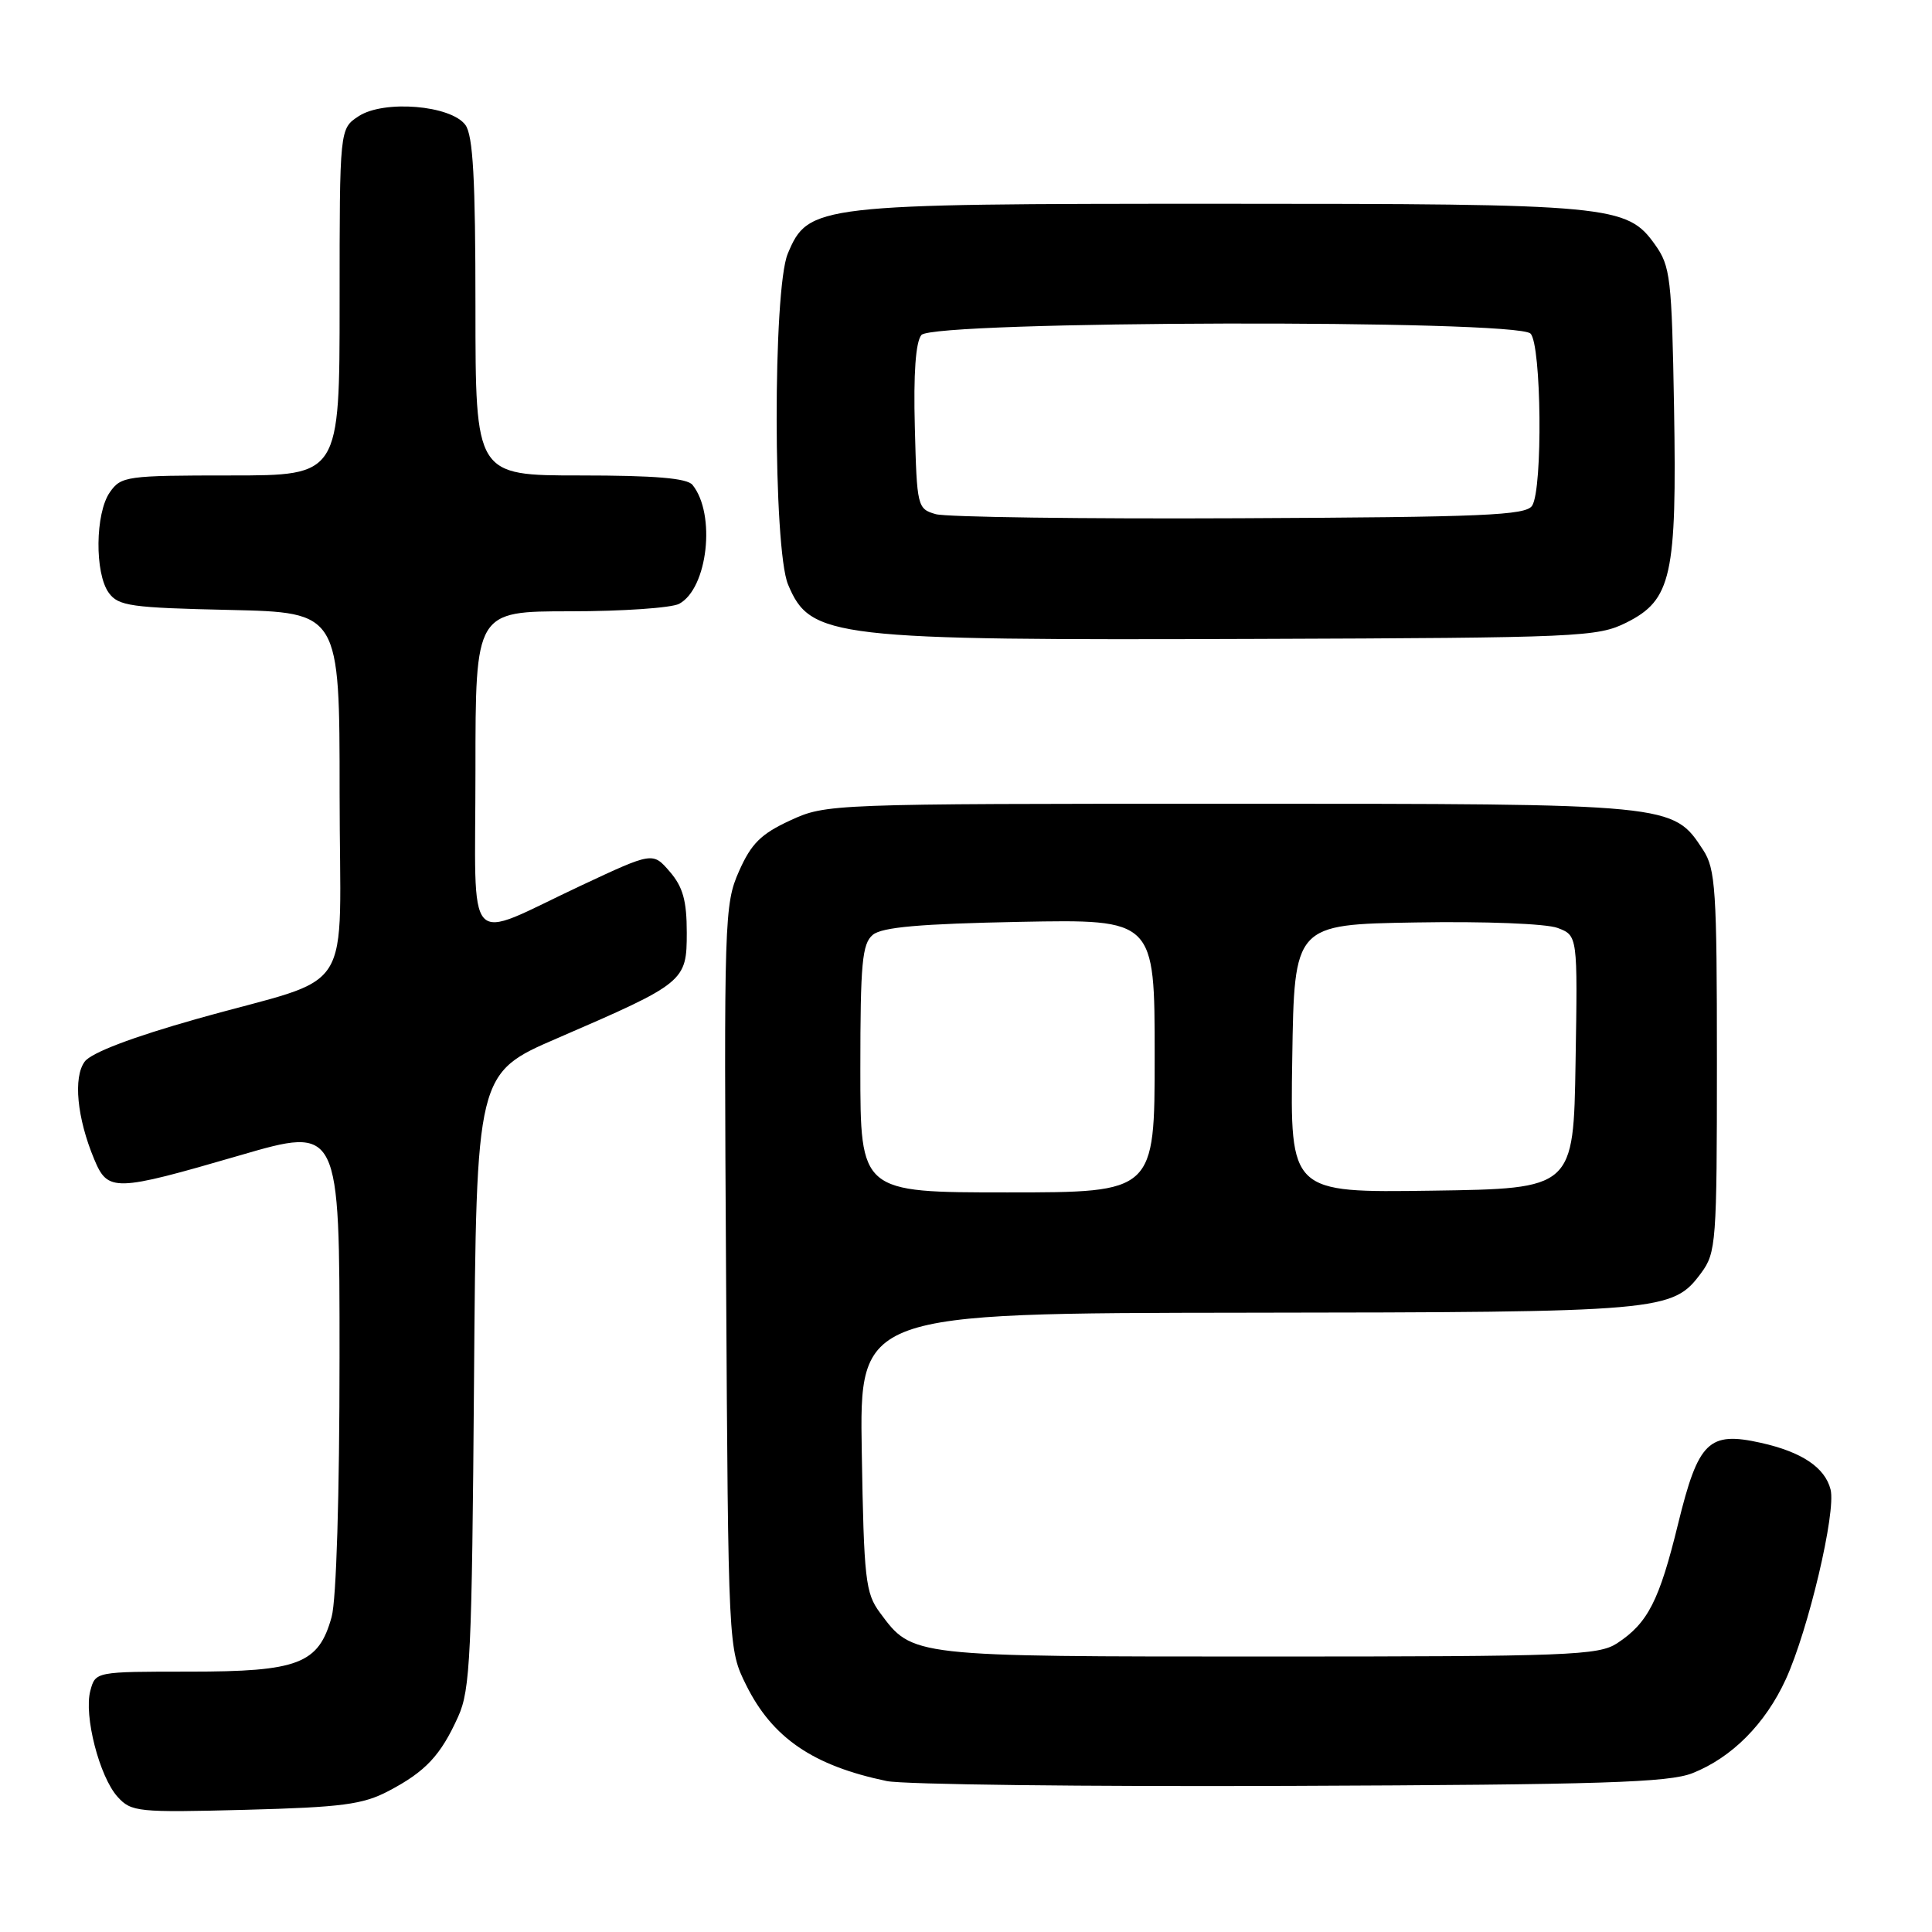 <?xml version="1.0" encoding="UTF-8" standalone="no"?>
<!DOCTYPE svg PUBLIC "-//W3C//DTD SVG 1.1//EN" "http://www.w3.org/Graphics/SVG/1.1/DTD/svg11.dtd" >
<svg xmlns="http://www.w3.org/2000/svg" xmlns:xlink="http://www.w3.org/1999/xlink" version="1.1" viewBox="0 0 256 256">
 <g >
 <path fill="currentColor"
d=" M 51.50 237.31 C 56.39 234.74 58.39 232.61 60.71 227.46 C 62.32 223.91 62.53 219.33 62.81 182.85 C 63.12 142.20 63.12 142.20 73.87 137.56 C 90.75 130.26 91.00 130.05 91.00 123.57 C 91.00 119.35 90.49 117.52 88.75 115.50 C 86.50 112.89 86.50 112.89 77.00 117.34 C 61.31 124.70 63.00 126.54 63.00 102.07 C 63.00 81.00 63.00 81.00 75.57 81.00 C 82.48 81.00 88.97 80.55 89.99 80.01 C 93.78 77.98 94.89 68.13 91.76 64.25 C 91.04 63.36 86.78 63.00 76.88 63.00 C 63.00 63.00 63.00 63.00 63.00 40.69 C 63.00 23.69 62.68 17.95 61.67 16.56 C 59.75 13.94 50.86 13.21 47.52 15.40 C 45.00 17.05 45.00 17.05 45.00 40.02 C 45.00 63.00 45.00 63.00 30.56 63.00 C 16.77 63.00 16.04 63.10 14.56 65.22 C 12.61 68.00 12.53 75.97 14.42 78.56 C 15.69 80.30 17.35 80.53 30.42 80.82 C 45.00 81.15 45.00 81.15 45.00 105.10 C 45.00 132.94 47.53 128.95 26.05 135.02 C 17.51 137.43 12.11 139.49 11.23 140.66 C 9.68 142.74 10.20 148.14 12.48 153.60 C 14.30 157.96 15.14 157.93 31.75 153.10 C 45.00 149.24 45.00 149.24 44.99 179.87 C 44.99 198.07 44.57 212.03 43.94 214.26 C 42.22 220.48 39.55 221.50 25.12 221.50 C 12.65 221.50 12.65 221.50 11.97 224.03 C 11.09 227.32 13.17 235.43 15.59 238.10 C 17.40 240.09 18.26 240.18 32.50 239.81 C 45.32 239.47 48.08 239.11 51.50 237.31 Z  M 224.27 234.95 C 229.49 232.88 233.92 228.42 236.63 222.51 C 239.62 215.96 243.31 200.35 242.56 197.37 C 241.82 194.45 238.75 192.39 233.32 191.18 C 226.41 189.64 225.04 190.98 222.37 201.86 C 219.87 212.10 218.36 215.06 214.28 217.74 C 211.81 219.35 207.96 219.50 168.04 219.50 C 120.52 219.50 120.94 219.55 116.59 213.68 C 114.68 211.10 114.47 209.28 114.19 192.43 C 113.88 174.00 113.88 174.00 165.19 173.94 C 220.45 173.88 221.62 173.78 225.41 168.68 C 227.40 165.99 227.50 164.66 227.50 140.63 C 227.50 117.89 227.32 115.14 225.67 112.62 C 221.65 106.48 221.85 106.50 163.00 106.50 C 109.91 106.50 109.46 106.52 104.71 108.71 C 100.83 110.50 99.54 111.78 97.92 115.45 C 95.98 119.82 95.92 121.78 96.21 169.24 C 96.50 218.50 96.50 218.50 98.88 223.30 C 102.35 230.29 107.75 233.97 117.50 236.00 C 119.70 236.46 143.77 236.75 171.00 236.64 C 212.22 236.48 221.13 236.20 224.27 234.95 Z  M 215.50 82.50 C 221.49 79.50 222.20 76.32 221.82 54.00 C 221.52 36.83 221.34 35.28 219.31 32.43 C 215.57 27.18 213.65 27.00 161.65 27.00 C 108.11 27.00 107.10 27.12 104.38 33.62 C 102.40 38.37 102.43 72.69 104.42 77.45 C 107.38 84.54 110.19 84.86 166.50 84.66 C 209.32 84.51 211.69 84.40 215.50 82.50 Z  M 114.00 141.62 C 114.00 127.61 114.24 125.05 115.65 123.87 C 116.88 122.85 121.91 122.41 135.15 122.15 C 153.00 121.81 153.00 121.81 153.00 139.90 C 153.00 158.00 153.00 158.00 133.50 158.00 C 114.00 158.00 114.00 158.00 114.00 141.62 Z  M 171.23 140.27 C 171.50 122.50 171.50 122.50 187.62 122.23 C 196.77 122.07 204.89 122.39 206.40 122.96 C 209.05 123.97 209.05 123.97 208.77 140.73 C 208.50 157.50 208.50 157.50 189.73 157.77 C 170.95 158.04 170.95 158.04 171.23 140.27 Z  M 124.00 68.13 C 121.56 67.43 121.49 67.17 121.22 56.60 C 121.03 49.49 121.33 45.31 122.09 44.39 C 123.67 42.49 200.91 42.31 202.80 44.20 C 204.25 45.65 204.44 64.76 203.02 67.00 C 202.21 68.29 196.66 68.52 164.29 68.67 C 143.50 68.77 125.38 68.52 124.00 68.13 Z "/>
</g>
</svg>